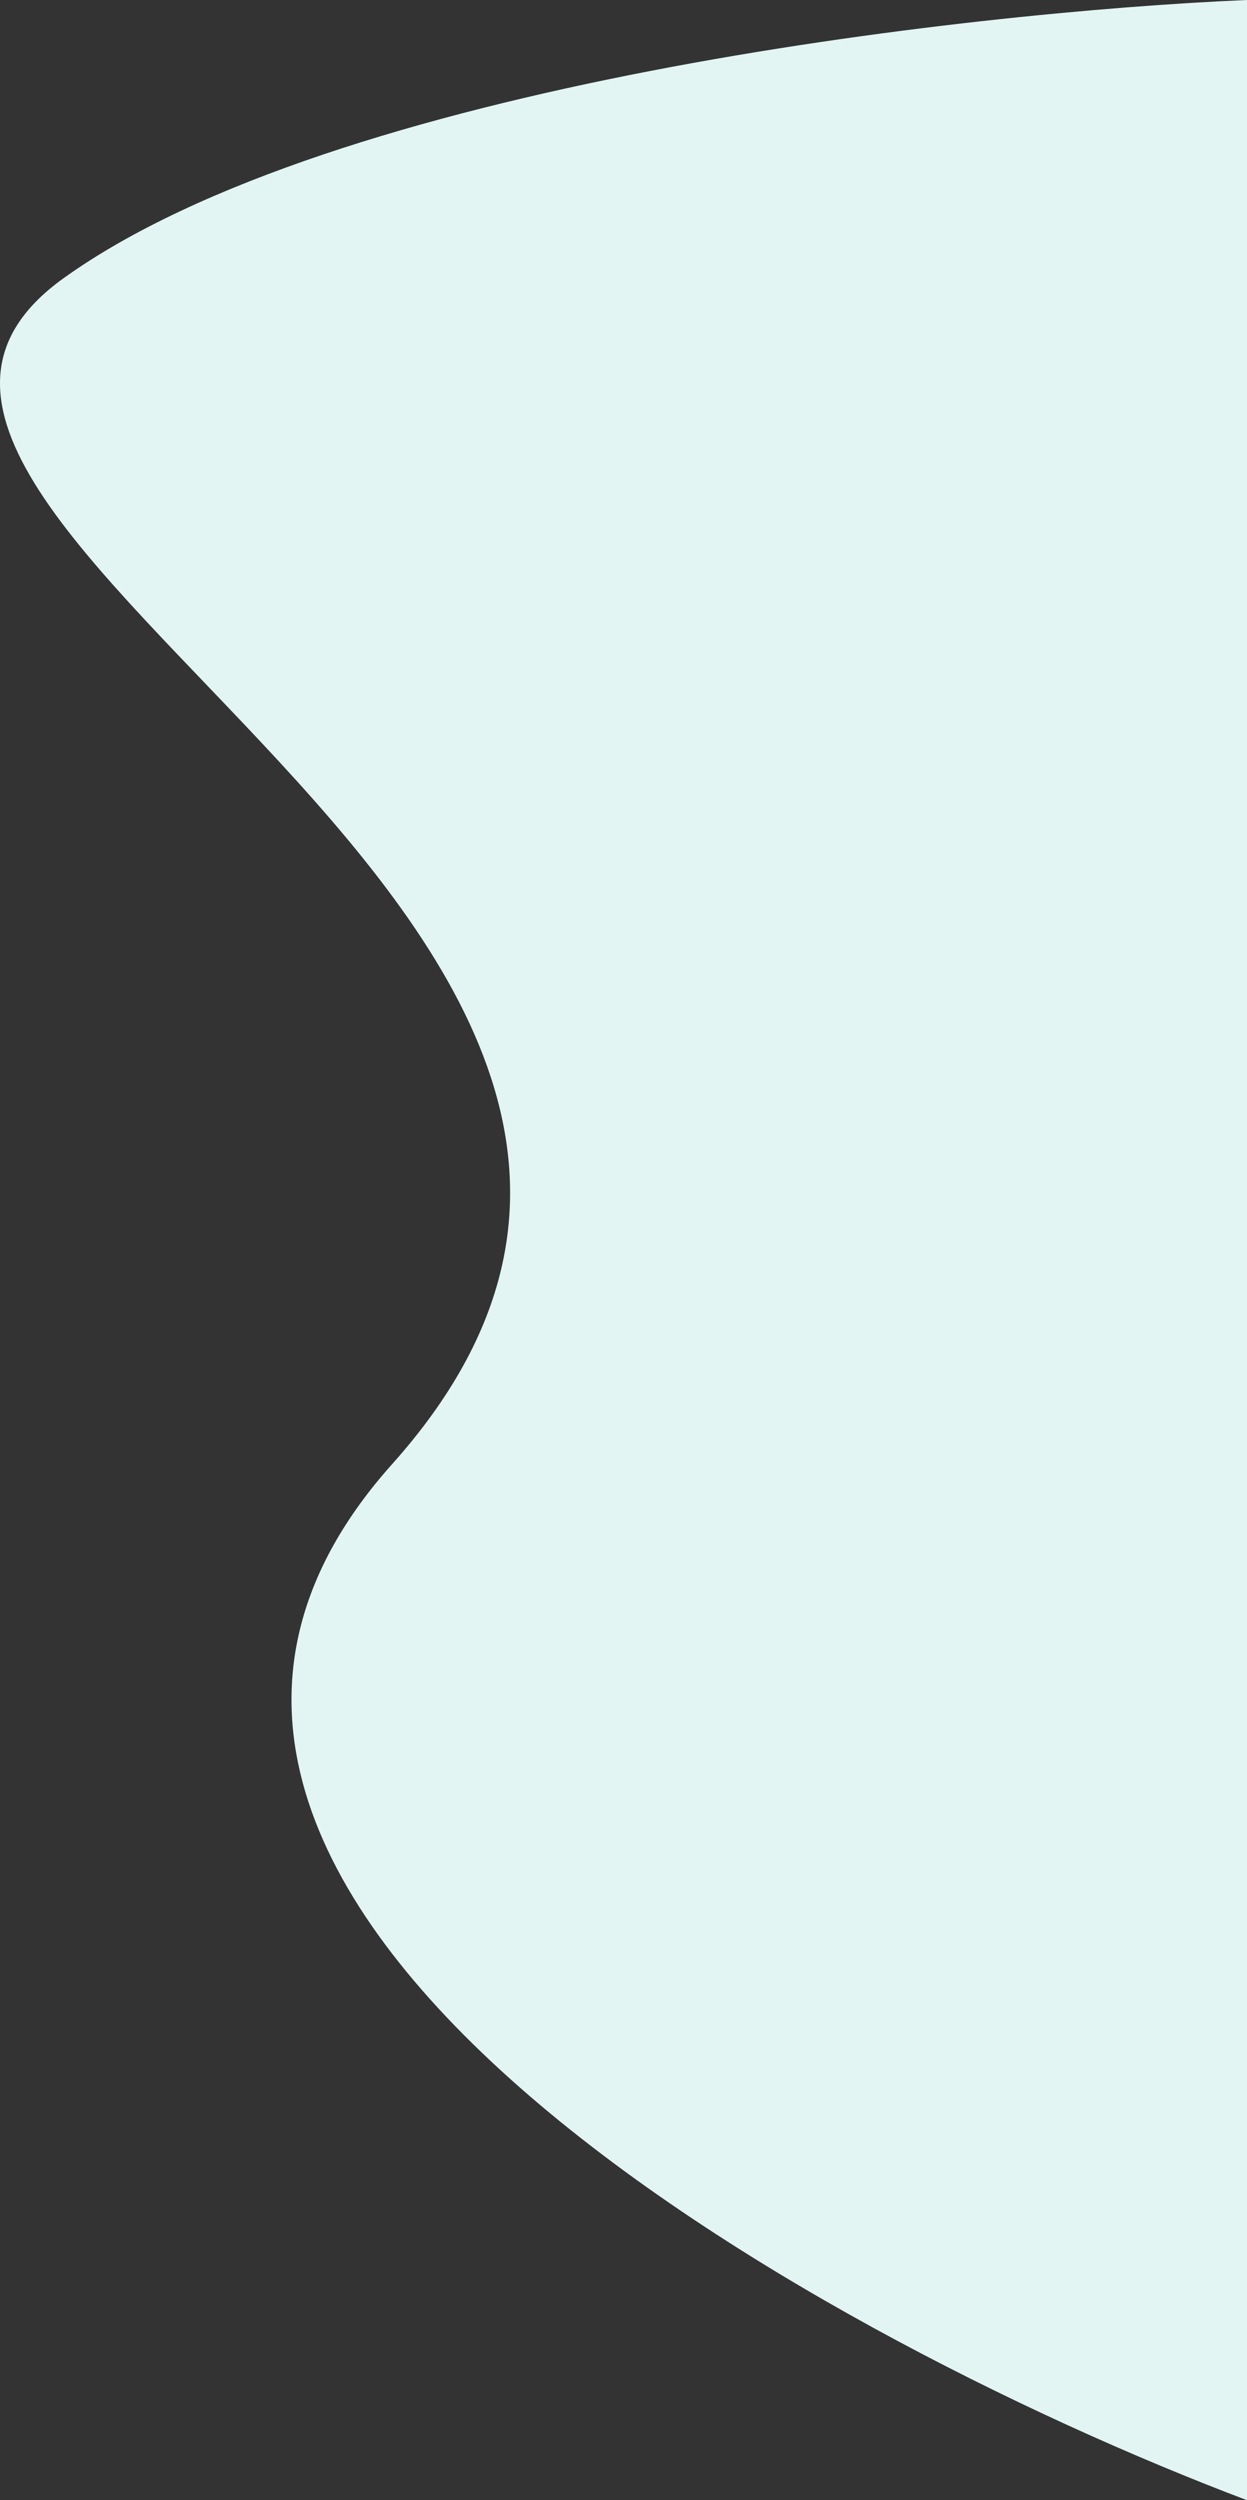 <svg width="480" height="962" viewBox="0 0 480 962" fill="none" xmlns="http://www.w3.org/2000/svg">
<rect x="0" y="0" width="480" height="962" fill="#333333" stroke="none"/>
<path d="M24.453 107.059C128.497 32.423 371.503 4.588 480 0V962C309.199 897.425 4.27 727.286 150.954 563.333C334.31 358.392 -105.602 200.353 24.453 107.059Z" fill="#E2F5F3"/>
</svg>
